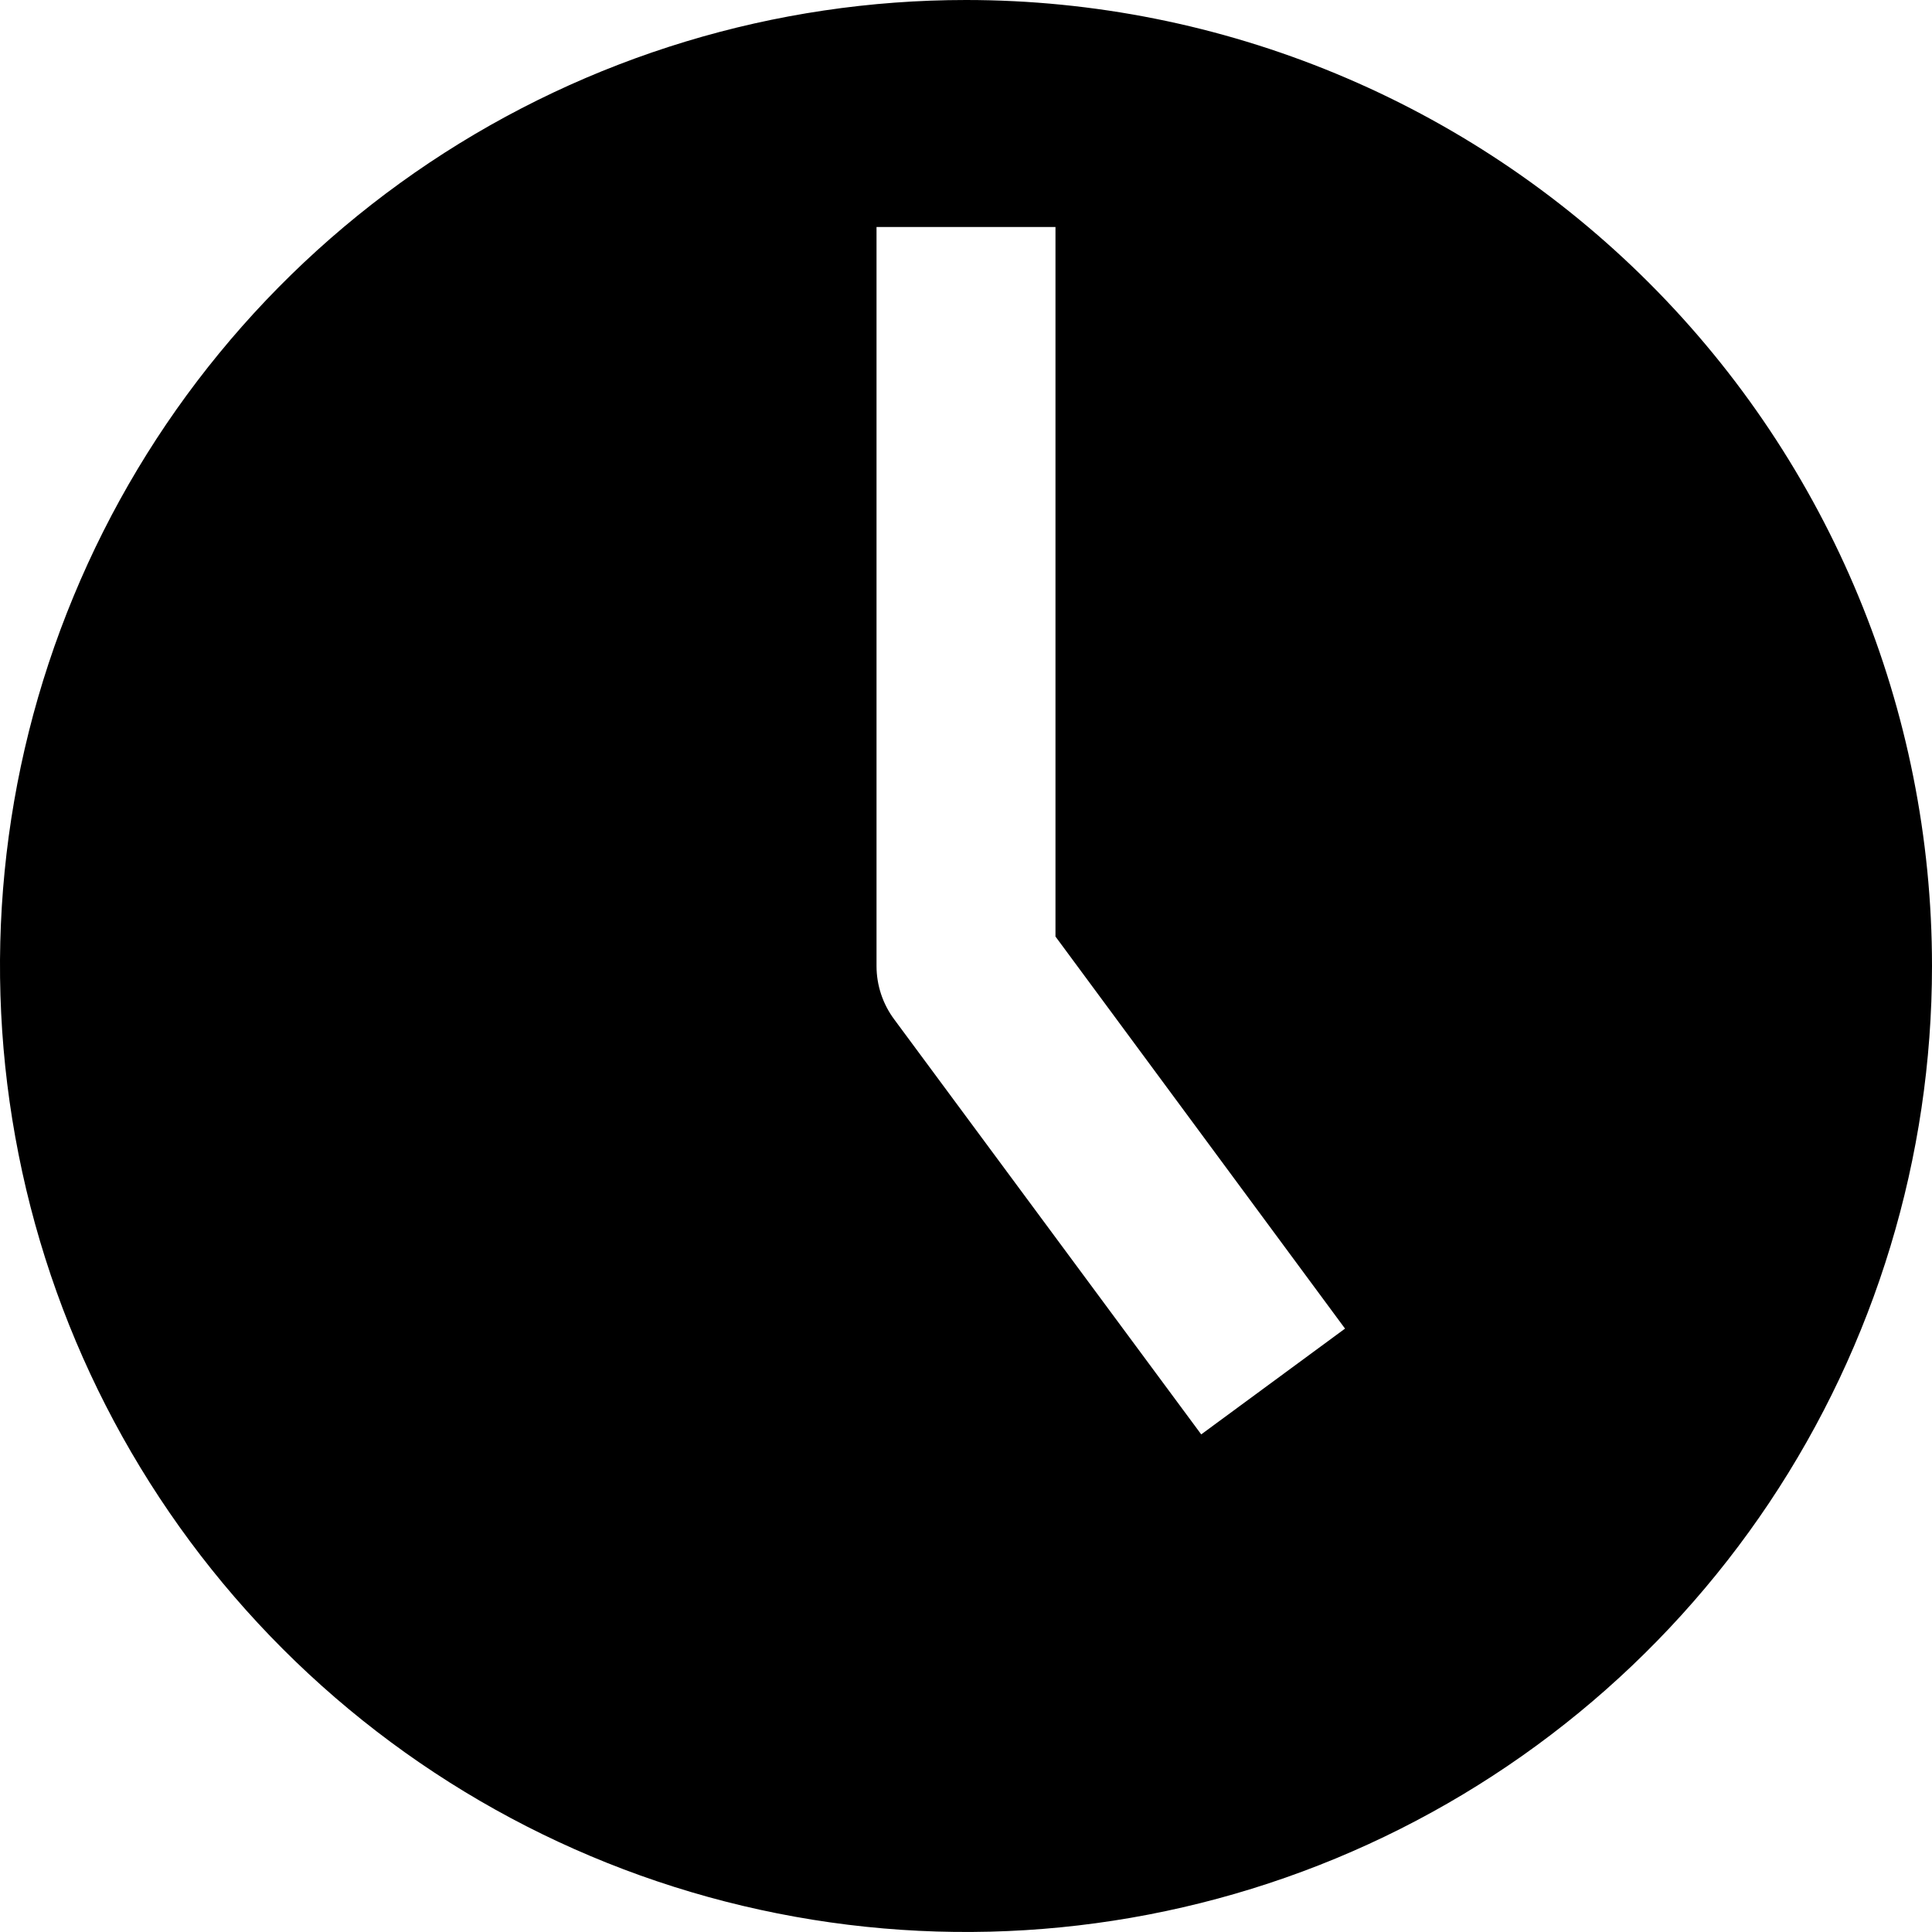 <svg width="16" height="16" viewBox="0 0 16 16" fill="none" xmlns="http://www.w3.org/2000/svg">
<g id="clock" clip-path="url(#clip0_6_142)">
<path id="Vector" d="M8 0C6.418 0 4.871 0.469 3.555 1.348C2.24 2.227 1.214 3.477 0.609 4.939C0.003 6.4 -0.155 8.009 0.154 9.561C0.462 11.113 1.224 12.538 2.343 13.657C3.462 14.776 4.887 15.538 6.439 15.846C7.991 16.155 9.6 15.996 11.062 15.391C12.523 14.786 13.773 13.76 14.652 12.445C15.531 11.129 16 9.582 16 8C16 5.878 15.157 3.843 13.657 2.343C12.157 0.843 10.122 0 8 0ZM9.948 11.879L7.407 8.444C7.311 8.316 7.259 8.16 7.259 8V1.88H8.741V7.756L11.139 11.003L9.948 11.879Z" fill="black"/>
</g>
<defs>
<clipPath id="clip0_6_142">
<rect width="16" height="16" fill="white"/>
</clipPath>
</defs>
</svg>
